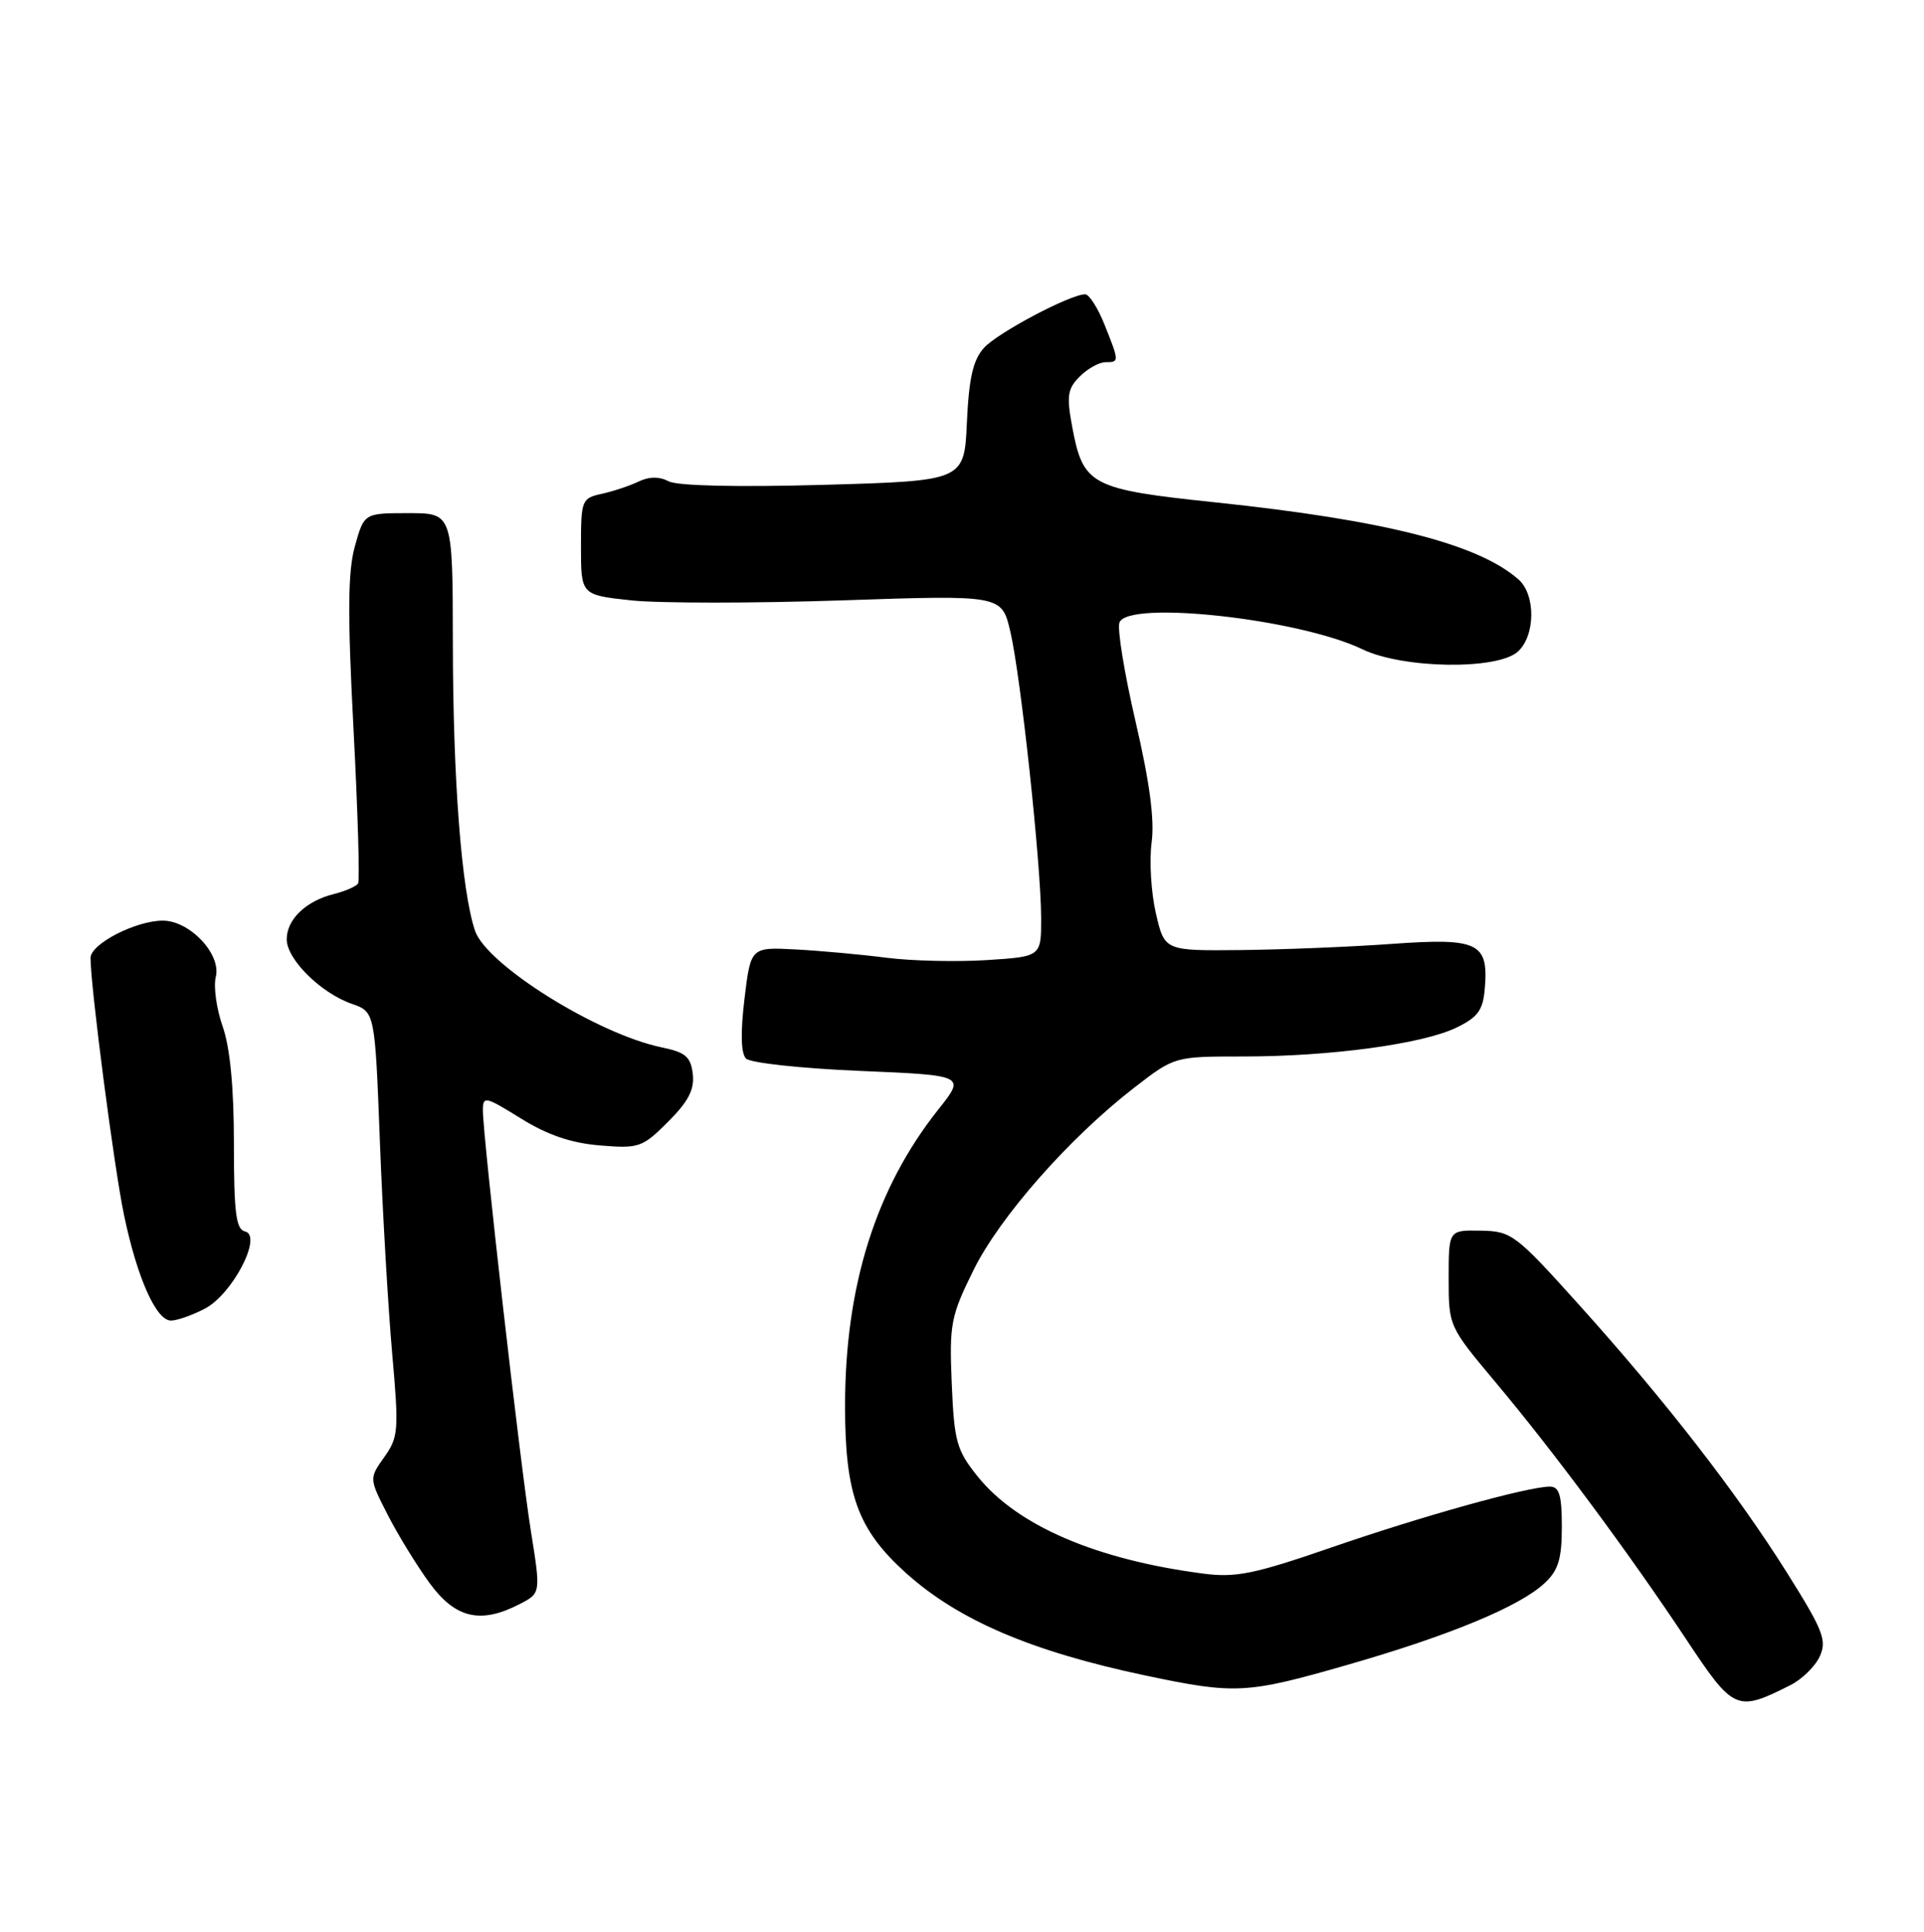 <?xml version="1.0" encoding="UTF-8" standalone="no"?>
<!DOCTYPE svg PUBLIC "-//W3C//DTD SVG 1.1//EN" "http://www.w3.org/Graphics/SVG/1.1/DTD/svg11.dtd" >
<svg xmlns="http://www.w3.org/2000/svg" xmlns:xlink="http://www.w3.org/1999/xlink" version="1.1" viewBox="0 0 255 256">
 <g >
 <path fill="currentColor"
d=" M 237.29 223.31 C 238.83 222.54 240.58 220.82 241.19 219.49 C 242.15 217.37 241.63 216.04 236.89 208.49 C 230.22 197.85 220.62 185.49 209.21 172.83 C 200.86 163.55 200.32 163.15 196.25 163.08 C 192.00 163.00 192.00 163.00 192.00 169.38 C 192.00 175.73 192.02 175.78 198.18 183.13 C 205.92 192.35 215.94 205.87 223.48 217.23 C 229.79 226.74 230.16 226.90 237.29 223.31 Z  M 178.69 220.59 C 192.21 216.70 201.46 212.86 204.74 209.77 C 206.54 208.09 207.00 206.56 207.00 202.33 C 207.00 198.13 206.66 197.00 205.42 197.00 C 202.52 197.00 188.53 200.89 176.44 205.07 C 166.24 208.59 163.77 209.09 159.50 208.53 C 145.27 206.68 134.81 202.17 129.58 195.66 C 126.78 192.17 126.47 191.05 126.14 183.34 C 125.81 175.46 126.01 174.42 129.01 168.34 C 132.49 161.26 141.76 150.75 150.37 144.10 C 155.68 140.00 155.68 140.00 164.77 140.00 C 176.31 140.00 188.50 138.35 193.00 136.19 C 195.88 134.80 196.55 133.88 196.79 131.00 C 197.31 124.92 195.92 124.26 184.50 125.08 C 179.00 125.48 169.96 125.84 164.42 125.90 C 154.34 126.00 154.34 126.00 153.19 121.00 C 152.56 118.26 152.31 114.05 152.63 111.66 C 153.04 108.68 152.38 103.68 150.51 95.65 C 149.02 89.22 148.05 83.30 148.37 82.49 C 149.51 79.50 172.20 82.01 180.57 86.04 C 185.93 88.62 198.45 88.81 201.17 86.35 C 203.51 84.23 203.55 78.80 201.25 76.78 C 195.89 72.07 183.52 68.93 161.06 66.57 C 144.58 64.84 143.56 64.31 142.12 56.63 C 141.34 52.46 141.48 51.52 143.11 49.89 C 144.15 48.85 145.68 48.00 146.50 48.00 C 148.36 48.00 148.36 47.94 146.39 43.02 C 145.51 40.81 144.35 39.00 143.83 39.00 C 141.84 39.00 132.23 44.09 130.41 46.10 C 128.97 47.69 128.42 50.09 128.15 55.96 C 127.80 63.72 127.80 63.72 109.15 64.25 C 97.74 64.57 89.77 64.39 88.62 63.78 C 87.38 63.13 86.03 63.14 84.62 63.82 C 83.46 64.38 81.26 65.11 79.75 65.44 C 77.10 66.02 77.00 66.27 77.00 72.44 C 77.00 78.84 77.00 78.84 83.67 79.56 C 87.34 79.95 99.89 79.95 111.55 79.56 C 132.76 78.84 132.76 78.84 133.90 83.67 C 135.28 89.52 137.97 114.51 137.99 121.64 C 138.00 126.77 138.00 126.77 130.75 127.23 C 126.76 127.48 120.80 127.34 117.50 126.92 C 114.20 126.49 108.80 126.00 105.50 125.82 C 99.50 125.50 99.50 125.50 98.67 132.37 C 98.13 136.88 98.20 139.60 98.88 140.28 C 99.45 140.85 106.23 141.59 113.94 141.91 C 127.96 142.50 127.96 142.50 124.38 147.00 C 116.08 157.44 112.00 170.39 112.00 186.34 C 112.00 198.05 113.69 202.68 120.03 208.41 C 126.98 214.68 136.65 218.83 151.81 222.03 C 163.76 224.55 165.21 224.47 178.69 220.59 Z  M 68.89 212.56 C 71.68 211.12 71.68 211.12 70.35 202.81 C 68.95 194.07 64.00 150.65 64.00 147.13 C 64.00 145.21 64.31 145.28 69.03 148.21 C 72.55 150.40 75.71 151.48 79.51 151.79 C 84.68 152.22 85.14 152.06 88.55 148.65 C 91.24 145.96 92.06 144.38 91.82 142.32 C 91.55 140.04 90.86 139.45 87.73 138.80 C 79.18 137.04 64.46 127.84 62.95 123.32 C 61.16 117.96 60.04 103.34 60.02 85.25 C 60.00 68.00 60.00 68.00 54.13 68.00 C 48.26 68.00 48.26 68.00 47.04 72.37 C 46.10 75.73 46.05 81.32 46.85 96.55 C 47.42 107.45 47.70 116.68 47.46 117.07 C 47.22 117.46 45.78 118.09 44.26 118.47 C 40.55 119.39 38.00 121.84 38.00 124.47 C 38.00 127.12 42.50 131.58 46.62 133.02 C 49.69 134.09 49.69 134.09 50.35 151.29 C 50.71 160.76 51.45 173.40 51.98 179.38 C 52.88 189.55 52.81 190.45 50.93 193.09 C 48.92 195.92 48.92 195.92 51.37 200.71 C 52.71 203.34 55.21 207.41 56.91 209.75 C 60.35 214.47 63.68 215.25 68.89 212.56 Z  M 27.13 173.43 C 30.80 171.54 34.87 163.71 32.46 163.18 C 31.28 162.92 31.00 160.65 31.00 151.55 C 31.00 144.09 30.49 138.82 29.51 136.02 C 28.69 133.69 28.28 130.73 28.60 129.45 C 29.35 126.45 25.15 122.00 21.58 122.00 C 17.99 122.00 12.00 125.09 12.00 126.94 C 12.00 130.73 15.12 154.72 16.44 161.02 C 18.17 169.32 20.70 175.00 22.66 175.00 C 23.45 175.00 25.46 174.30 27.13 173.43 Z "/>
</g>
</svg>